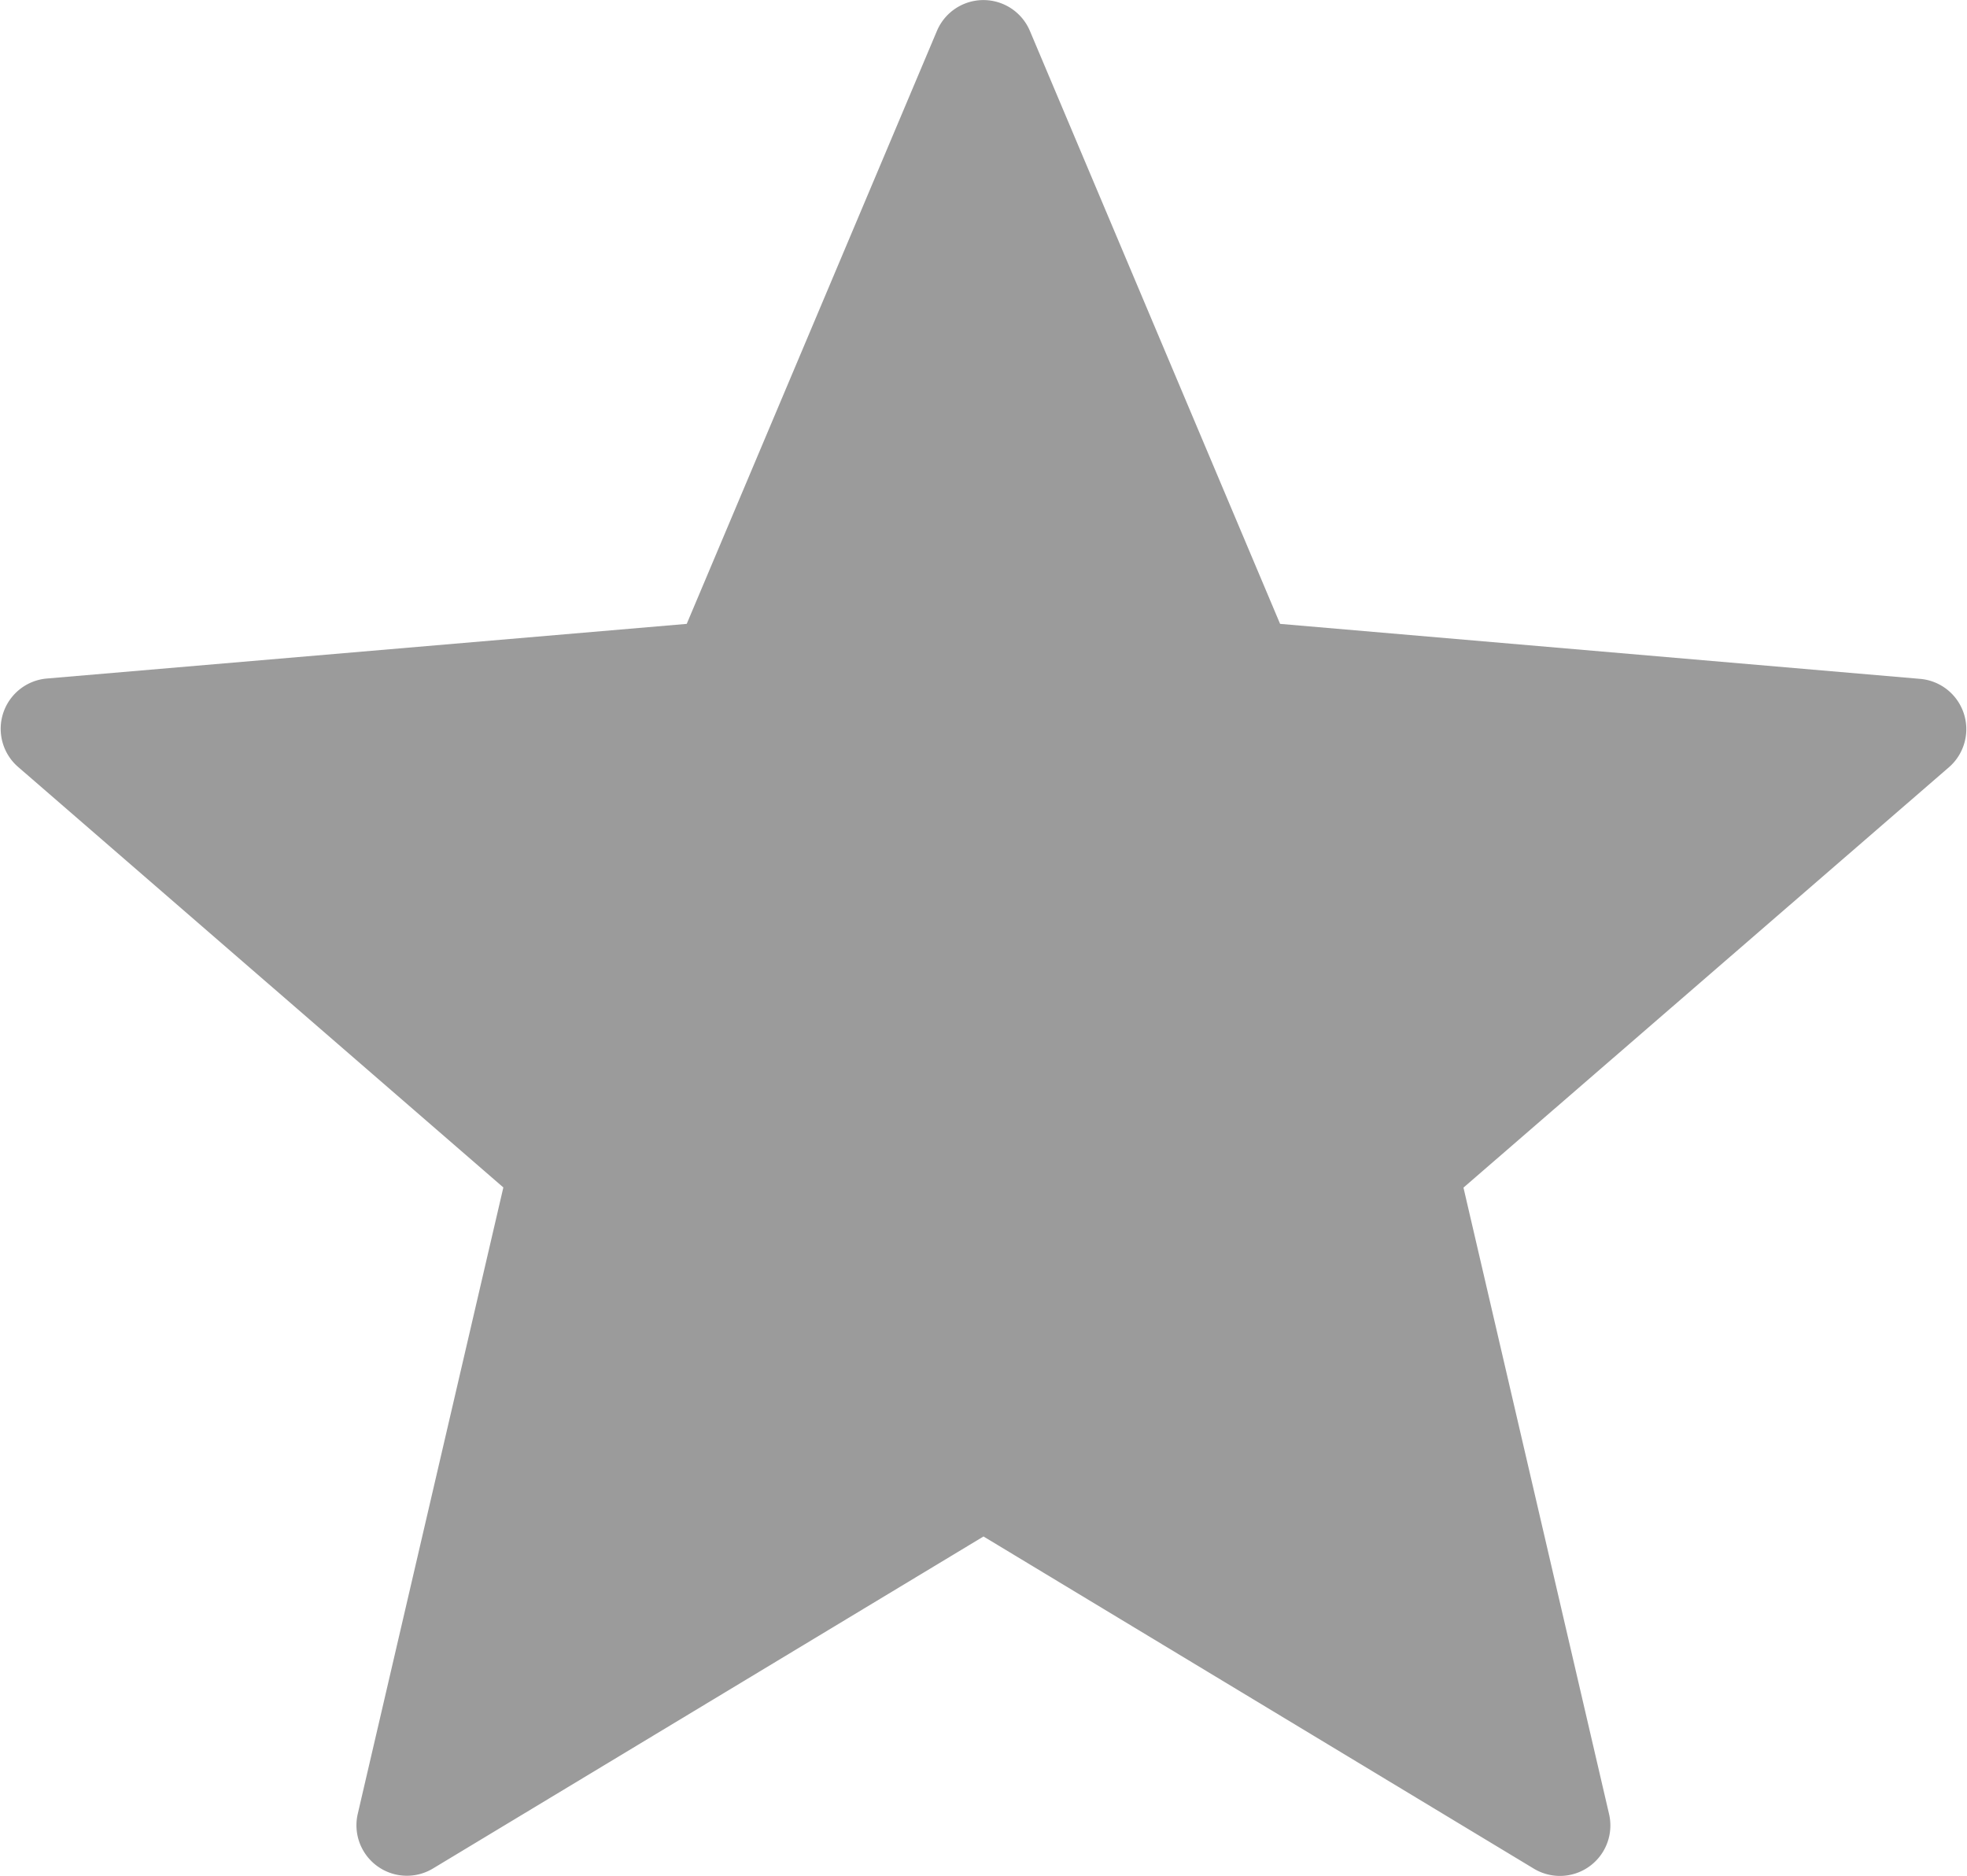 <svg xmlns="http://www.w3.org/2000/svg" width="11.188" height="10.669" viewBox="0 0 11.188 10.669">
  <g id="star_1_" data-name="star (1)" transform="translate(0 -0.452)">
    <path id="Path_494" data-name="Path 494" d="M5.858.628,7.281,4l3.643.313a.287.287,0,0,1,.164.5L8.324,7.206l.828,3.562a.287.287,0,0,1-.428.311L5.594,9.19,2.463,11.078a.287.287,0,0,1-.428-.311l.828-3.562L.1,4.811a.287.287,0,0,1,.164-.5L3.906,4,5.329.628a.287.287,0,0,1,.529,0Z" transform="translate(0)" fill="#9b9b9b"/>
  </g>
</svg>
